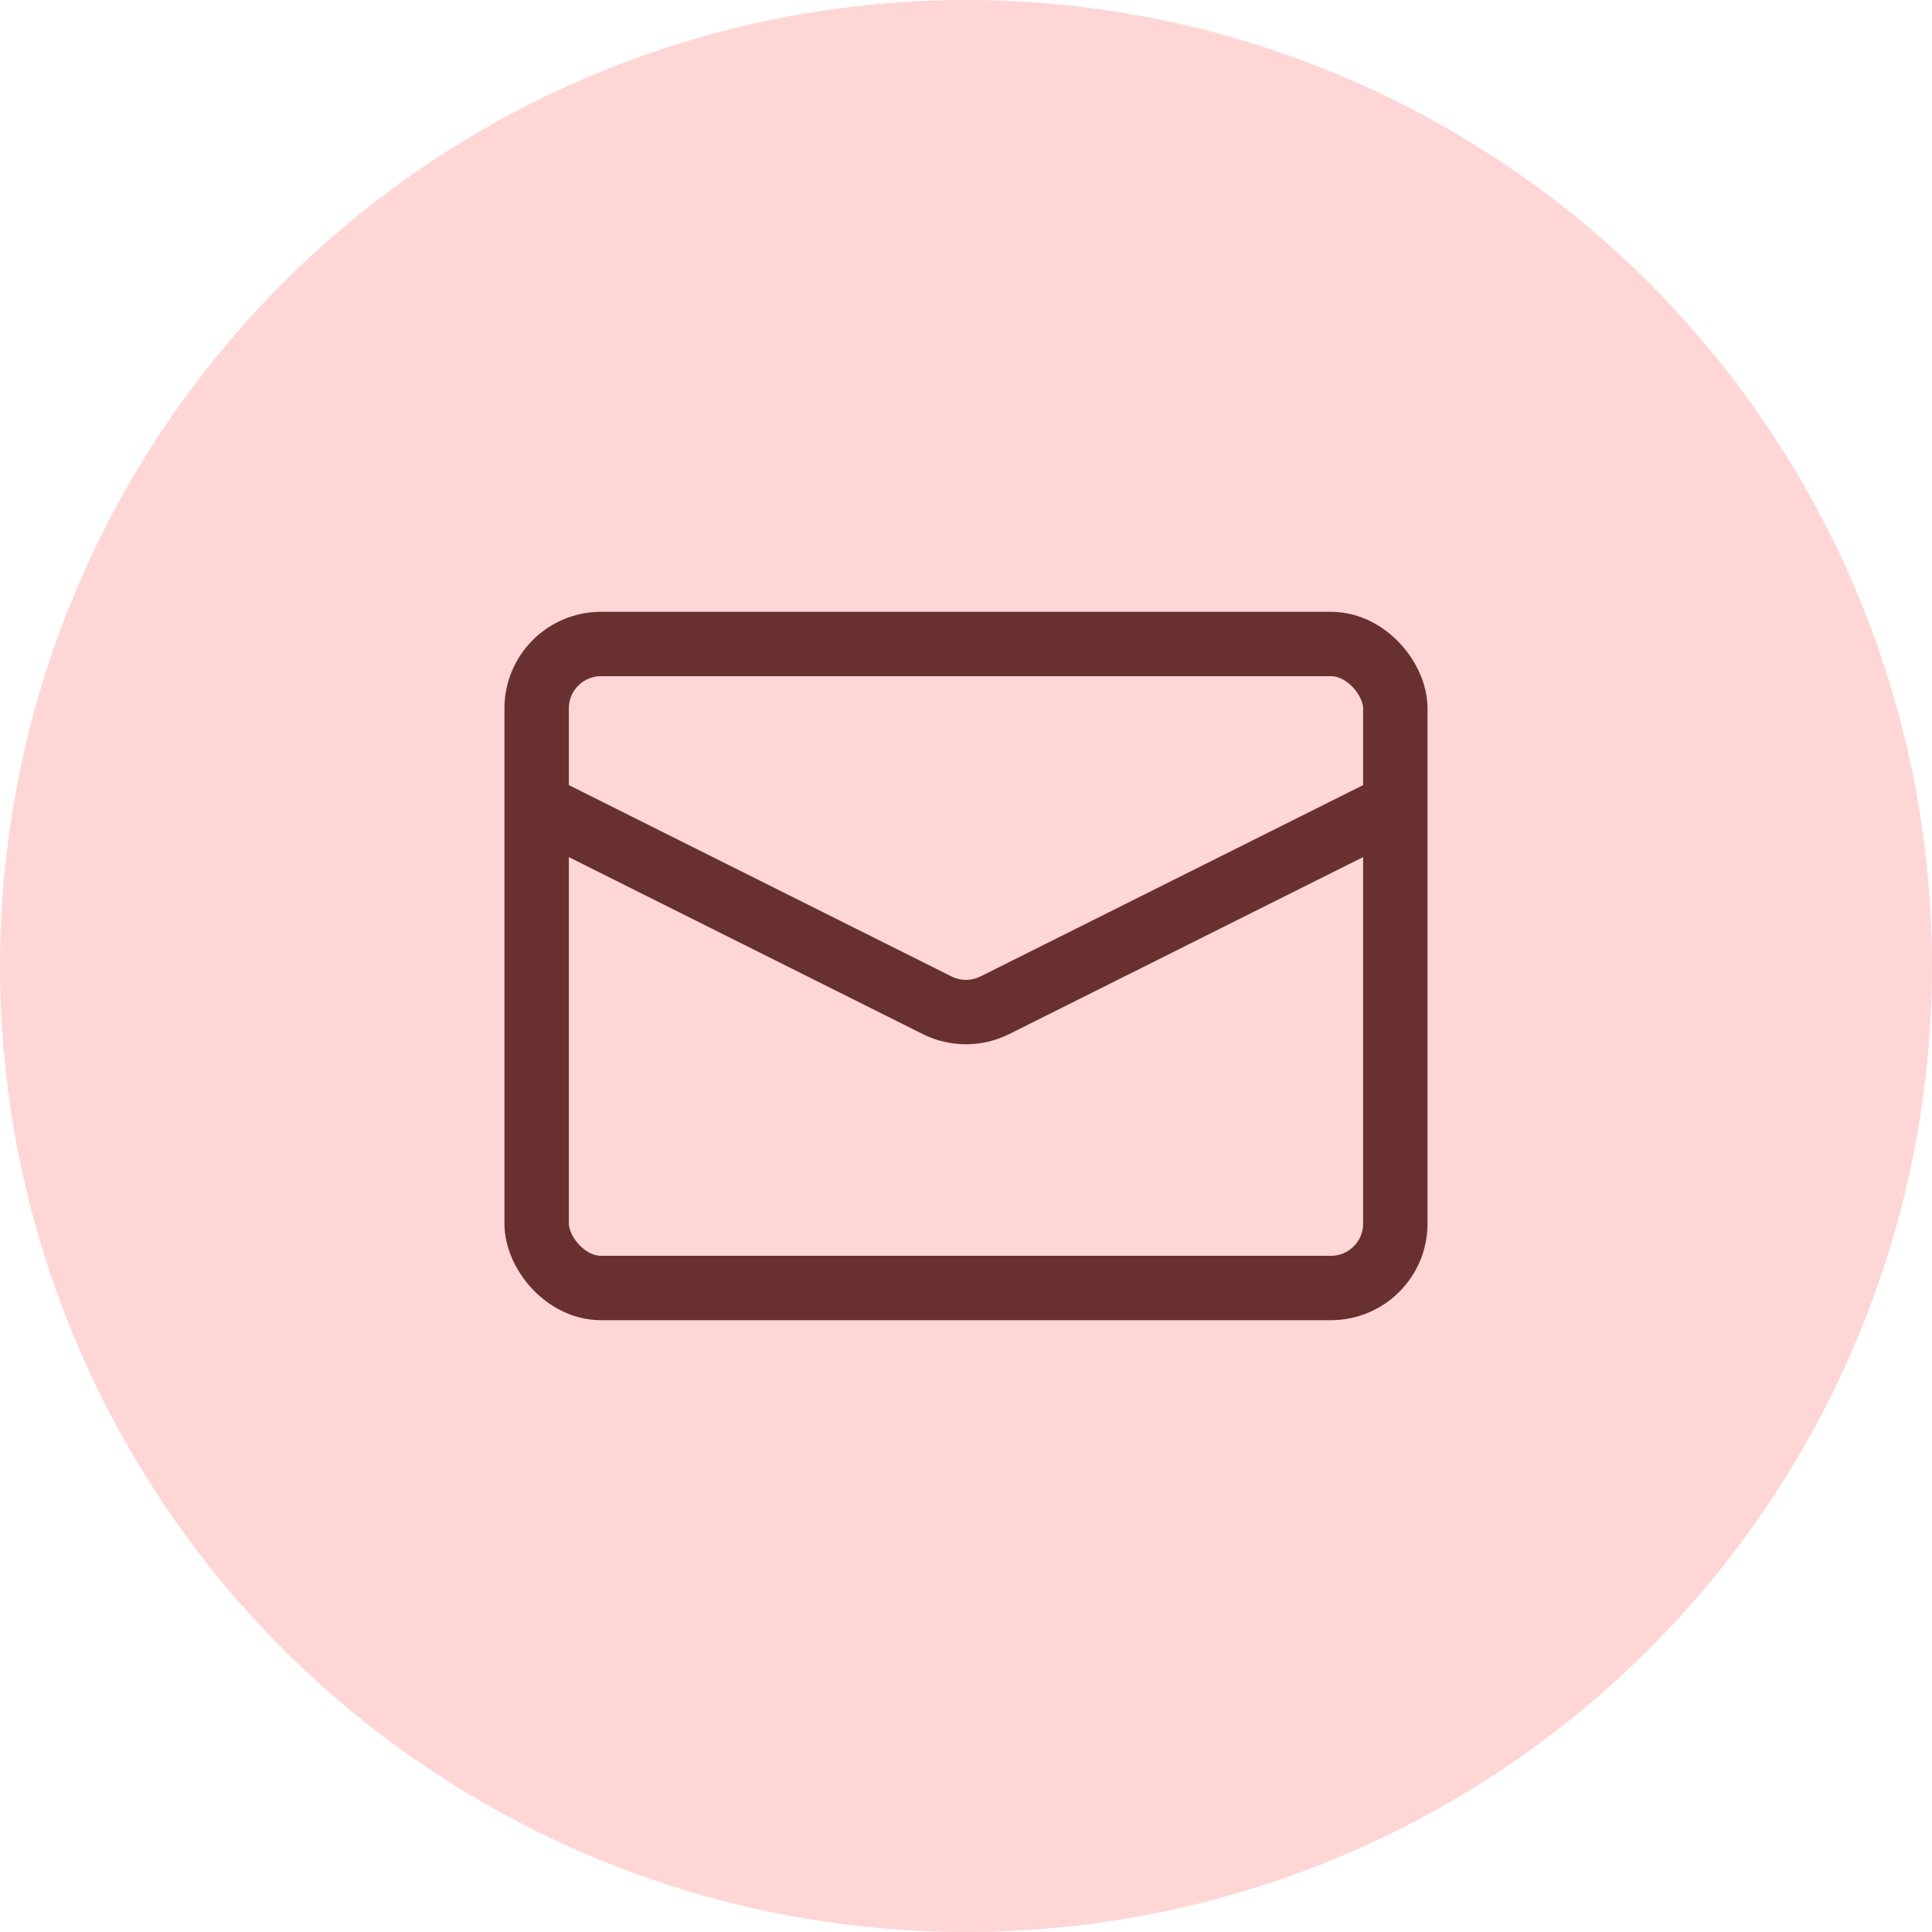 <svg width="60" height="60" viewBox="0 0 60 60" fill="none" xmlns="http://www.w3.org/2000/svg">
<circle cx="30" cy="30" r="30" fill="#FFD6D6"/>
<rect x="16.666" y="20" width="26.667" height="20" rx="2" stroke="#693030" stroke-width="2"/>
<path d="M16.666 25L29.105 31.22C29.669 31.501 30.331 31.501 30.894 31.22L43.333 25" stroke="#693030" stroke-width="2"/>
</svg>
